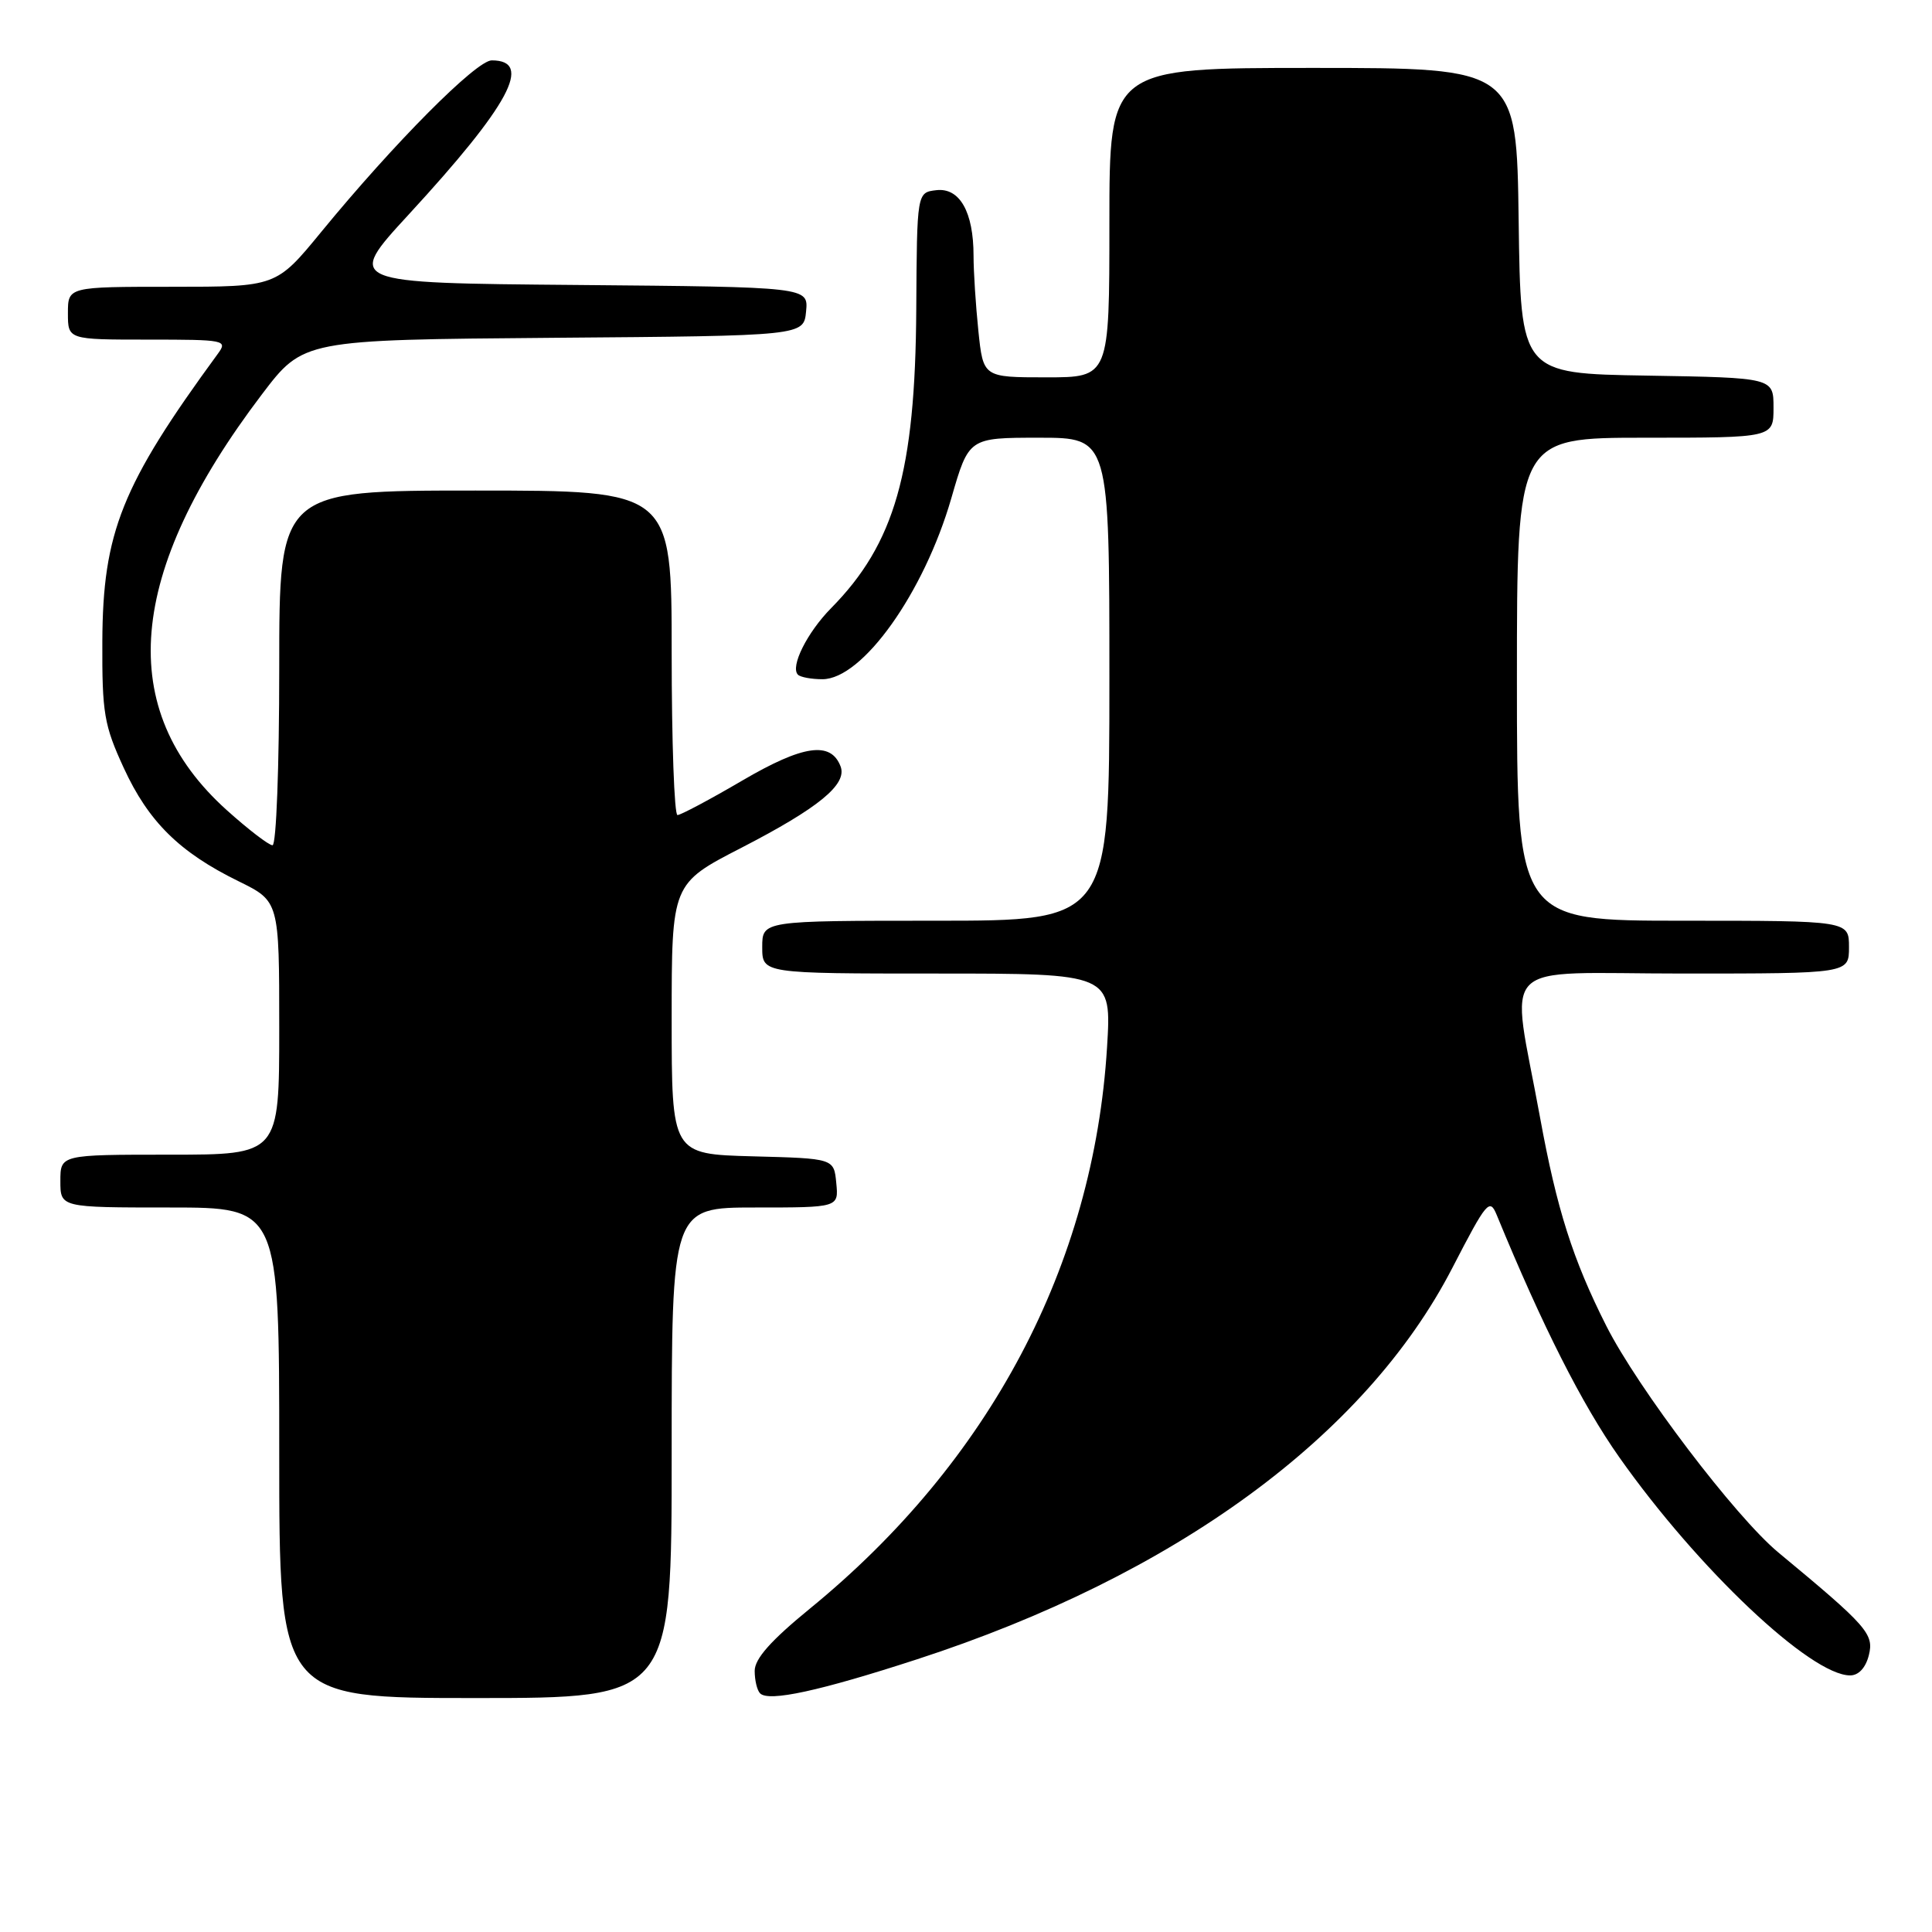 <?xml version="1.0" encoding="UTF-8" standalone="no"?>
<!DOCTYPE svg PUBLIC "-//W3C//DTD SVG 1.1//EN" "http://www.w3.org/Graphics/SVG/1.1/DTD/svg11.dtd" >
<svg xmlns="http://www.w3.org/2000/svg" xmlns:xlink="http://www.w3.org/1999/xlink" version="1.1" viewBox="0 0 256 256">
 <g >
 <path fill="currentColor"
d=" M 89.00 192.50 C 89.00 160.00 89.00 160.00 100.06 160.00 C 111.13 160.00 111.13 160.00 110.81 156.75 C 110.50 153.50 110.50 153.50 99.75 153.22 C 89.00 152.93 89.00 152.93 89.00 135.01 C 89.00 117.09 89.00 117.09 98.25 112.33 C 108.50 107.04 112.29 103.93 111.38 101.55 C 110.09 98.18 106.42 98.71 98.37 103.42 C 94.07 105.94 90.19 108.00 89.77 108.00 C 89.35 108.00 89.00 98.33 89.00 86.50 C 89.00 65.00 89.00 65.00 63.00 65.00 C 37.00 65.00 37.00 65.00 37.00 88.50 C 37.00 101.60 36.61 112.00 36.11 112.00 C 35.62 112.00 32.90 109.91 30.06 107.36 C 15.22 94.02 16.74 75.93 34.70 52.26 C 40.19 45.03 40.19 45.03 73.35 44.76 C 106.50 44.50 106.50 44.50 106.81 41.26 C 107.12 38.03 107.12 38.03 76.46 37.76 C 45.80 37.50 45.80 37.50 54.15 28.43 C 67.51 13.92 70.70 8.00 65.16 8.00 C 63.11 8.00 52.22 18.96 42.55 30.75 C 36.60 38.00 36.60 38.00 22.80 38.00 C 9.00 38.00 9.00 38.00 9.00 41.50 C 9.00 45.00 9.00 45.00 19.62 45.00 C 29.83 45.00 30.19 45.07 28.87 46.87 C 16.13 64.27 13.62 70.54 13.56 85.00 C 13.52 94.51 13.79 96.09 16.41 101.78 C 19.68 108.88 23.79 112.94 31.61 116.77 C 37.00 119.42 37.00 119.42 37.00 136.21 C 37.00 153.00 37.00 153.00 22.50 153.00 C 8.00 153.00 8.00 153.00 8.00 156.50 C 8.00 160.00 8.00 160.00 22.50 160.00 C 37.00 160.00 37.00 160.00 37.00 192.50 C 37.00 225.00 37.00 225.00 63.00 225.00 C 89.00 225.00 89.00 225.00 89.00 192.50 Z  M 121.50 219.87 C 155.68 208.76 180.93 190.30 192.44 168.01 C 197.02 159.15 197.39 158.71 198.34 161.03 C 204.38 175.72 209.62 186.08 214.56 193.09 C 224.96 207.85 239.93 222.00 245.15 222.00 C 246.28 222.00 247.21 220.99 247.63 219.33 C 248.34 216.51 247.43 215.48 235.64 205.71 C 229.97 201.01 217.01 183.94 212.84 175.68 C 208.40 166.89 206.28 160.20 204.07 148.10 C 200.17 126.68 197.87 129.00 222.99 129.00 C 245.00 129.00 245.00 129.00 245.00 125.50 C 245.00 122.00 245.00 122.00 223.00 122.00 C 201.00 122.00 201.00 122.00 201.00 90.00 C 201.00 58.00 201.00 58.00 218.00 58.00 C 235.00 58.00 235.00 58.00 235.00 54.02 C 235.00 50.05 235.00 50.05 218.25 49.77 C 201.50 49.50 201.50 49.50 201.23 29.25 C 200.96 9.00 200.96 9.00 173.98 9.00 C 147.00 9.00 147.00 9.00 147.00 29.50 C 147.00 50.00 147.00 50.00 138.64 50.00 C 130.28 50.00 130.28 50.00 129.64 43.85 C 129.29 40.47 129.00 35.99 129.00 33.90 C 129.00 28.08 127.16 24.84 124.07 25.20 C 121.50 25.50 121.50 25.50 121.41 41.00 C 121.28 62.51 118.57 72.03 110.12 80.59 C 106.95 83.81 104.68 88.35 105.73 89.40 C 106.06 89.73 107.52 90.00 108.97 90.00 C 114.28 90.00 122.44 78.54 126.06 66.00 C 128.37 58.00 128.37 58.00 137.69 58.00 C 147.00 58.00 147.00 58.00 147.00 90.00 C 147.00 122.00 147.00 122.00 124.00 122.00 C 101.00 122.00 101.00 122.00 101.00 125.50 C 101.00 129.00 101.00 129.00 124.15 129.00 C 147.29 129.00 147.29 129.00 146.69 138.75 C 144.92 167.65 131.16 193.67 107.34 213.13 C 102.14 217.38 100.00 219.79 100.00 221.40 C 100.00 222.65 100.32 223.99 100.72 224.38 C 101.86 225.53 108.60 224.07 121.50 219.87 Z "/>
</g>
</svg>